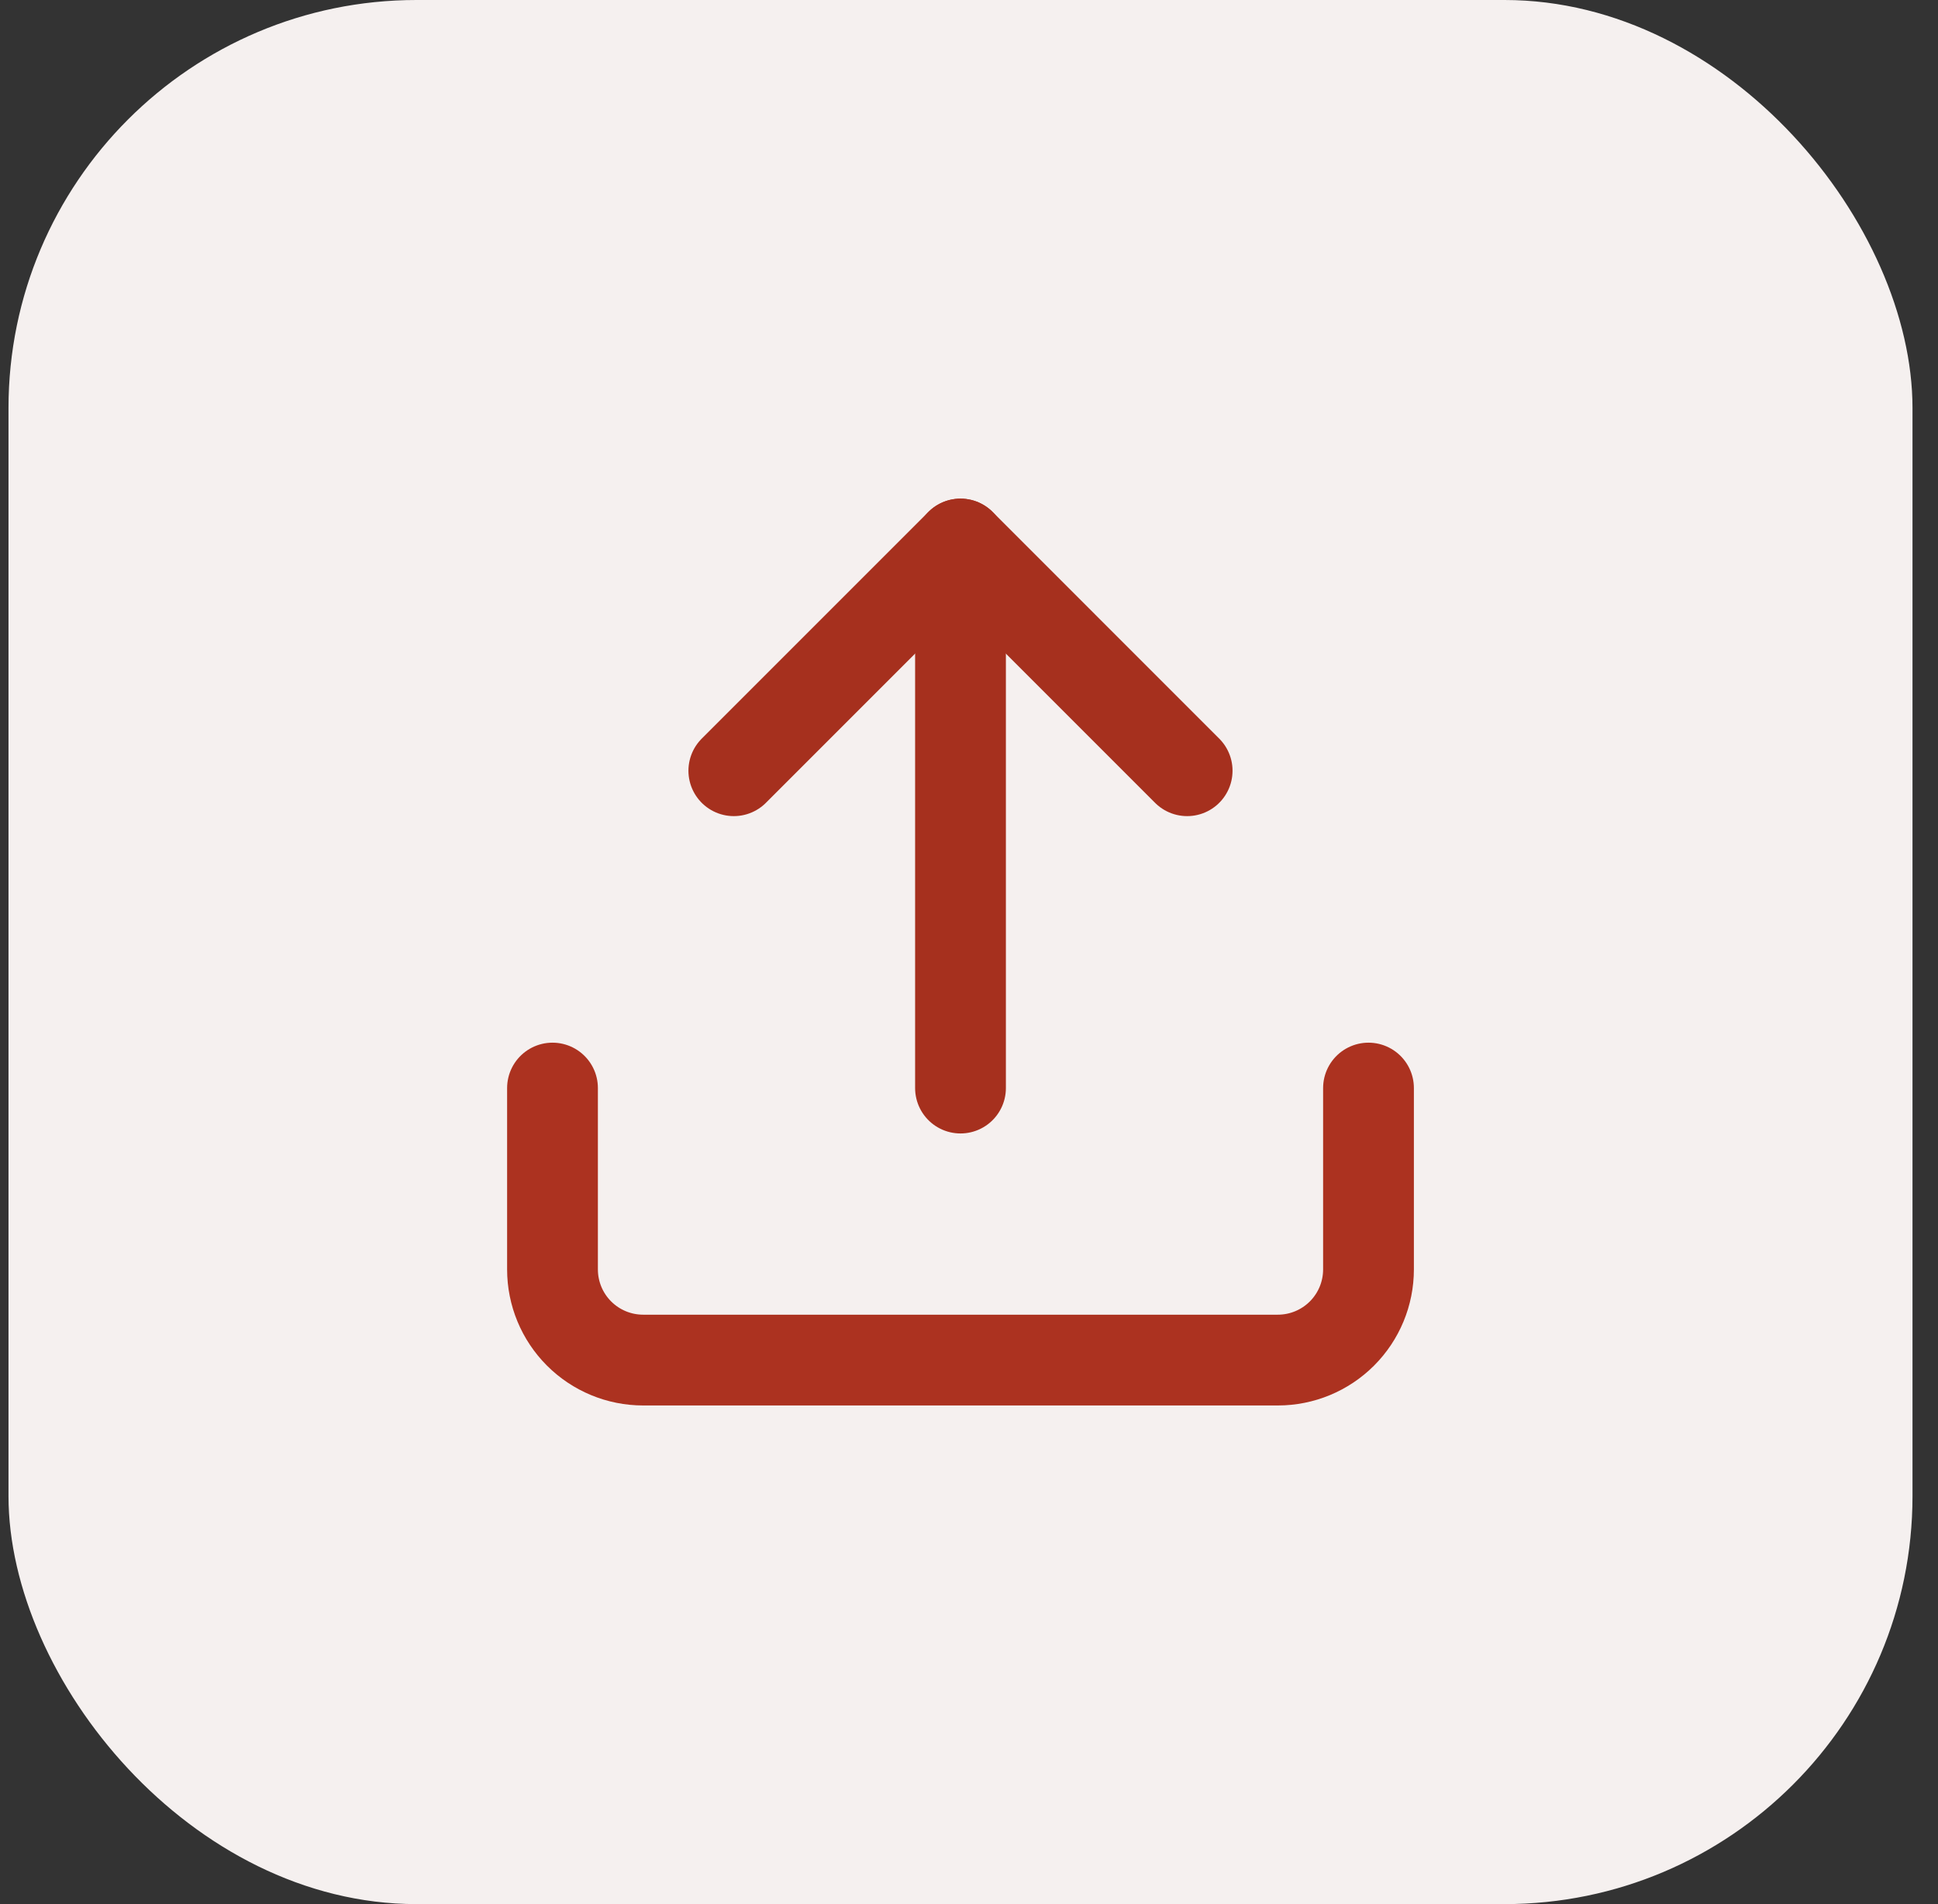 <svg width="57" height="56" viewBox="0 0 57 56" fill="none" xmlns="http://www.w3.org/2000/svg">
<rect x="0" y="0" width="57" height="56" fill="#333333" stroke="none"/>
<rect x="0.25" width="56" height="56" rx="12" fill="#F5F0EF"/>
<path d="M40.25 32V37.333C40.25 38.041 39.969 38.719 39.469 39.219C38.969 39.719 38.291 40 37.583 40H18.917C18.209 40 17.531 39.719 17.031 39.219C16.531 38.719 16.25 38.041 16.25 37.333V32" stroke="#AC3220" stroke-width="2.67" stroke-linecap="round" stroke-linejoin="round"/>
<path d="M34.916 22.667L28.25 16L21.583 22.667" stroke="#A6301E" stroke-width="2.67" stroke-linecap="round" stroke-linejoin="round"/>
<path d="M28.25 16V32" stroke="#A6301E" stroke-width="2.67" stroke-linecap="round" stroke-linejoin="round"/>
</svg>
